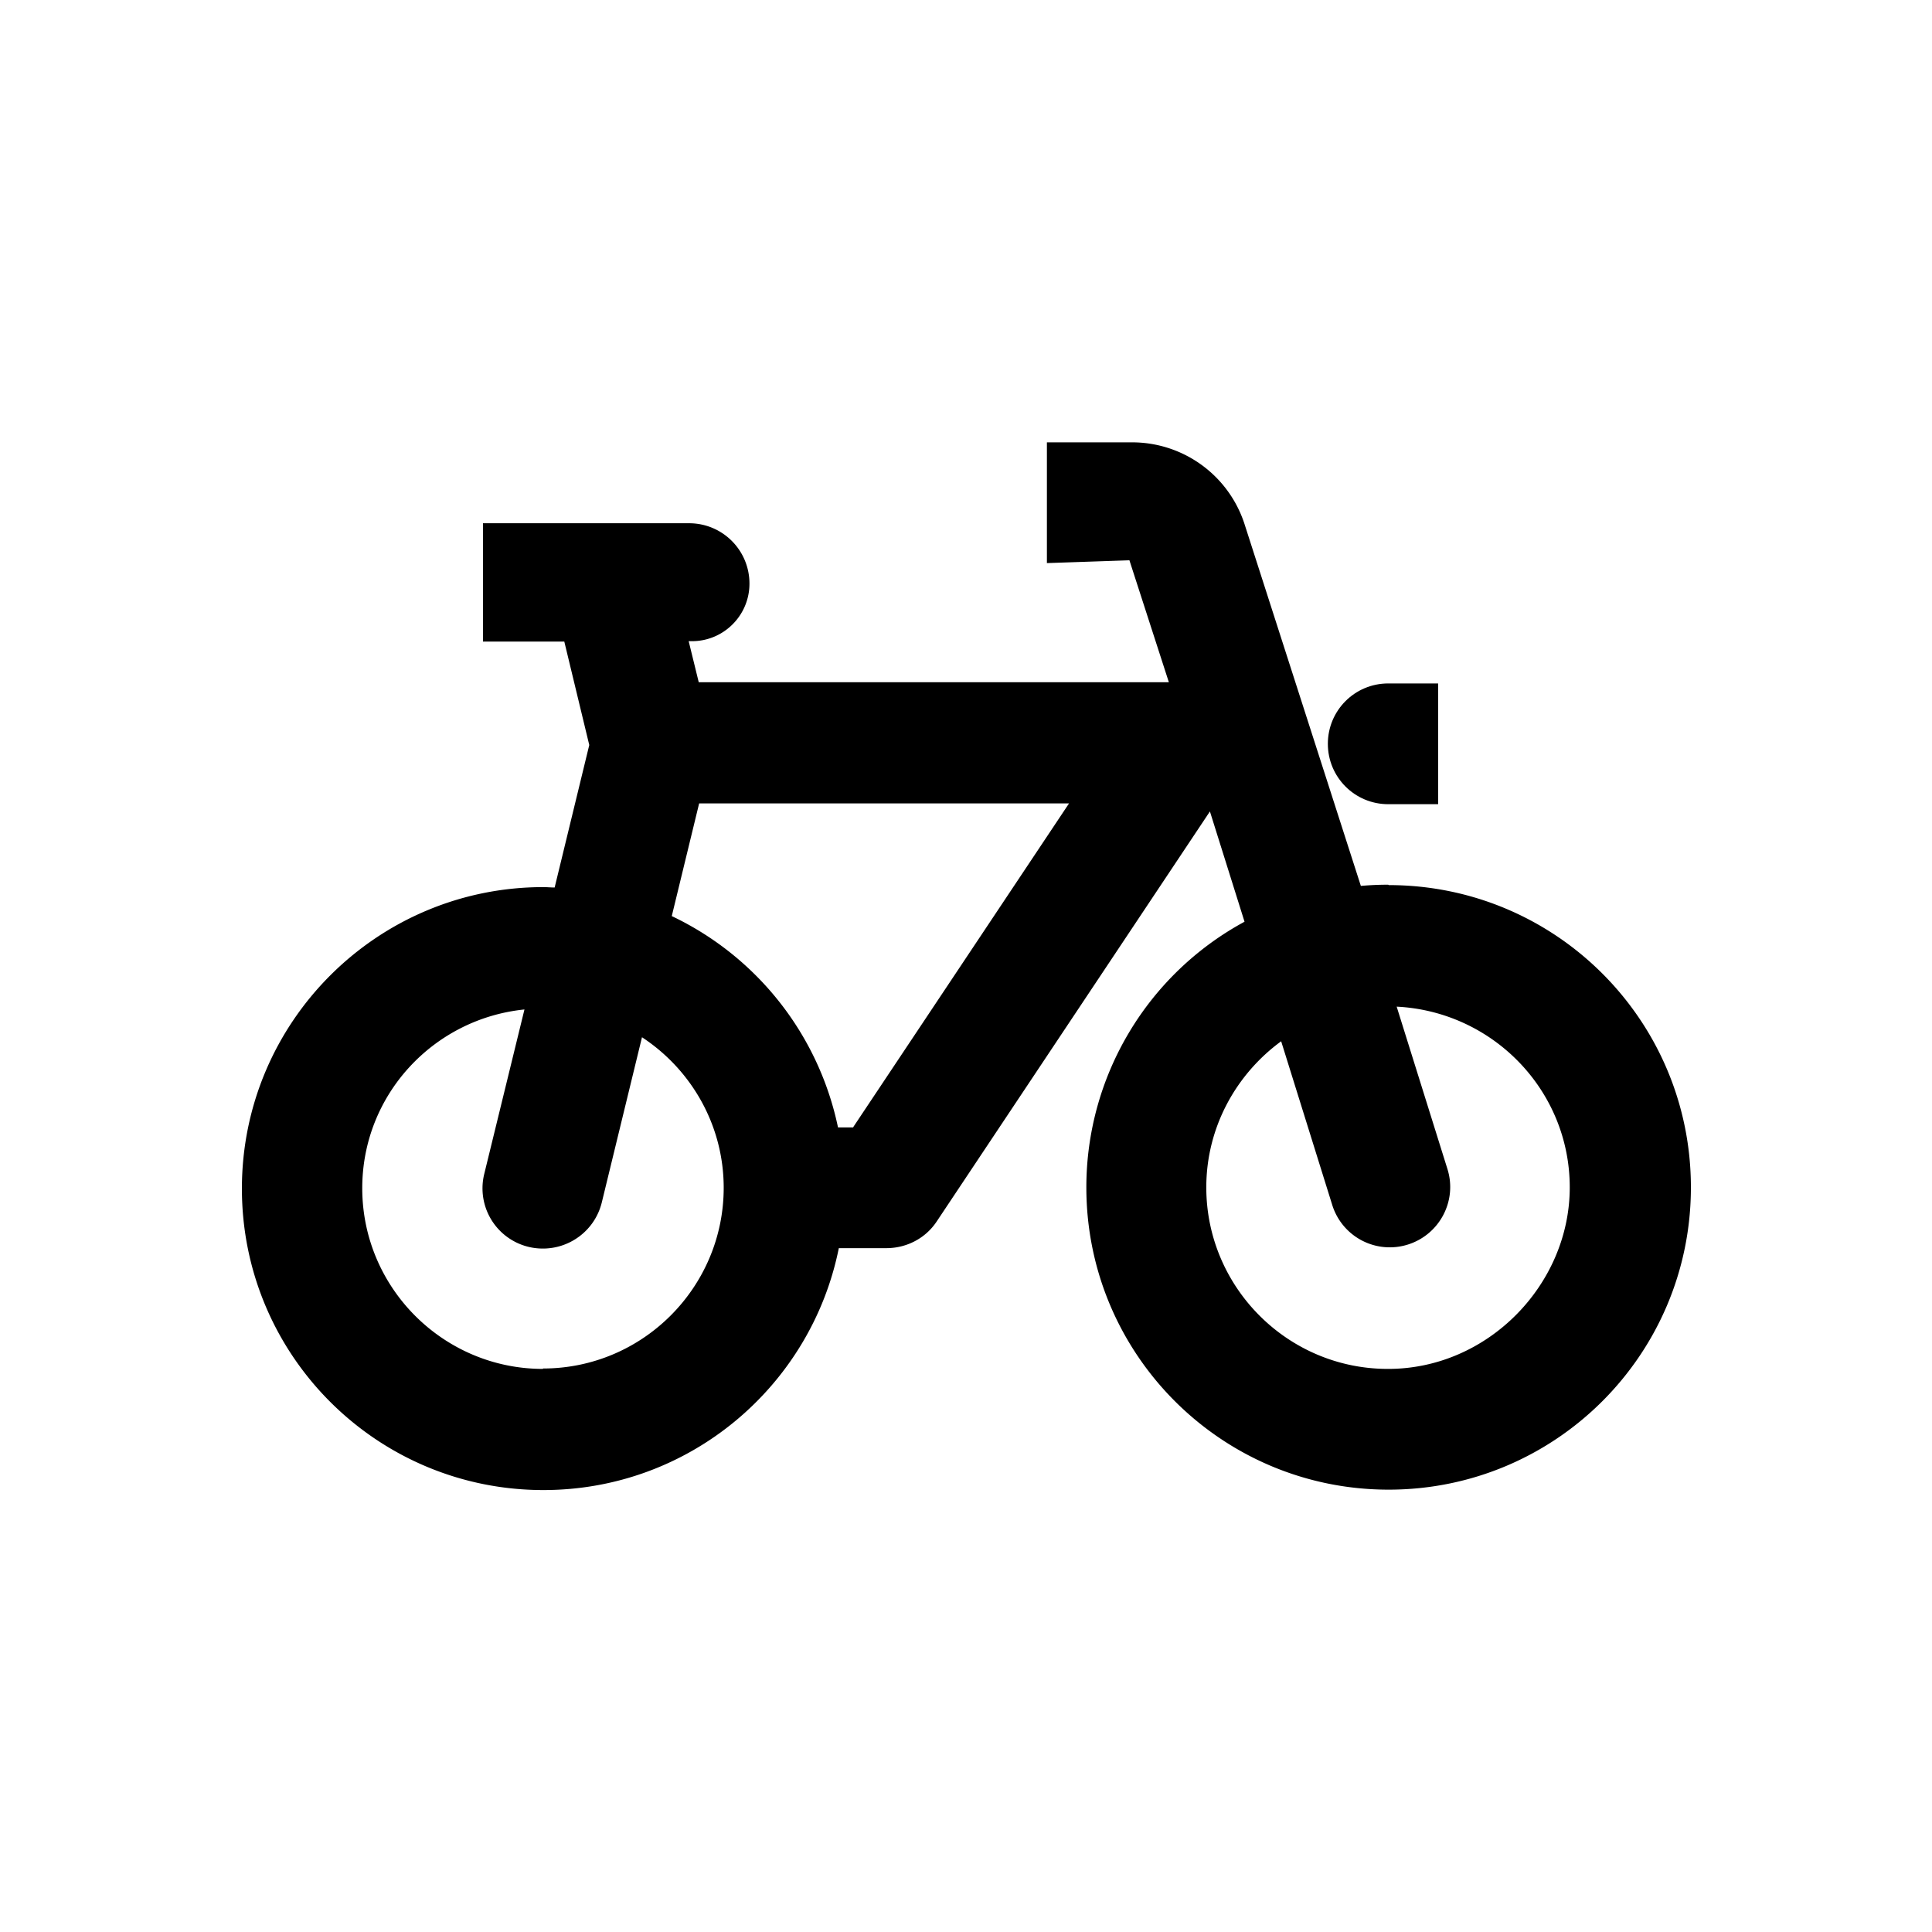 <svg xmlns="http://www.w3.org/2000/svg" viewBox="0 0 48 48"><title>Fiets</title><path d="M34.49 21.98c-.23 0-.45.01-.68.03l-2.9-9.02a2.935 2.935 0 0 0-2.78-2h-2.12v3l2.05-.07.98 3.03H17.36l-.25-1.02h.08c.79 0 1.43-.64 1.43-1.43 0-.83-.67-1.5-1.5-1.5H12v2.94h2.02l.62 2.57-.86 3.54c-.09 0-.19-.01-.28-.01-4.13 0-7.49 3.35-7.49 7.49s3.35 7.49 7.49 7.49c3.63 0 6.65-2.58 7.34-6.01h1.18c.5 0 .97-.24 1.25-.66l6.79-10.19.86 2.74a7.504 7.504 0 0 0-3.93 6.6c0 4.15 3.36 7.51 7.51 7.51s7.51-3.36 7.51-7.51-3.36-7.51-7.51-7.51Zm-21 12.03C11.02 34.01 9 32 9 29.52c0-2.32 1.77-4.21 4.03-4.44l-1 4.09a1.496 1.496 0 0 0 1.46 1.85c.68 0 1.29-.46 1.46-1.14l1-4.11c1.22.8 2.03 2.18 2.03 3.74 0 2.47-2.01 4.49-4.49 4.49Zm7.71-6h-.38a7.515 7.515 0 0 0-4.13-5.25l.68-2.8h9.19L21.2 28Zm13.28 6c-2.49 0-4.51-2.03-4.51-4.51 0-1.49.74-2.81 1.86-3.63l1.27 4.07a1.497 1.497 0 0 0 1.88.98c.79-.25 1.23-1.09.98-1.88l-1.26-4.03c2.39.12 4.3 2.08 4.3 4.49s-2.03 4.51-4.51 4.51Z"/><path d="M34.49 19.98h1.24v-3h-1.24c-.83 0-1.5.67-1.5 1.5s.67 1.5 1.5 1.5Z"/></svg>
